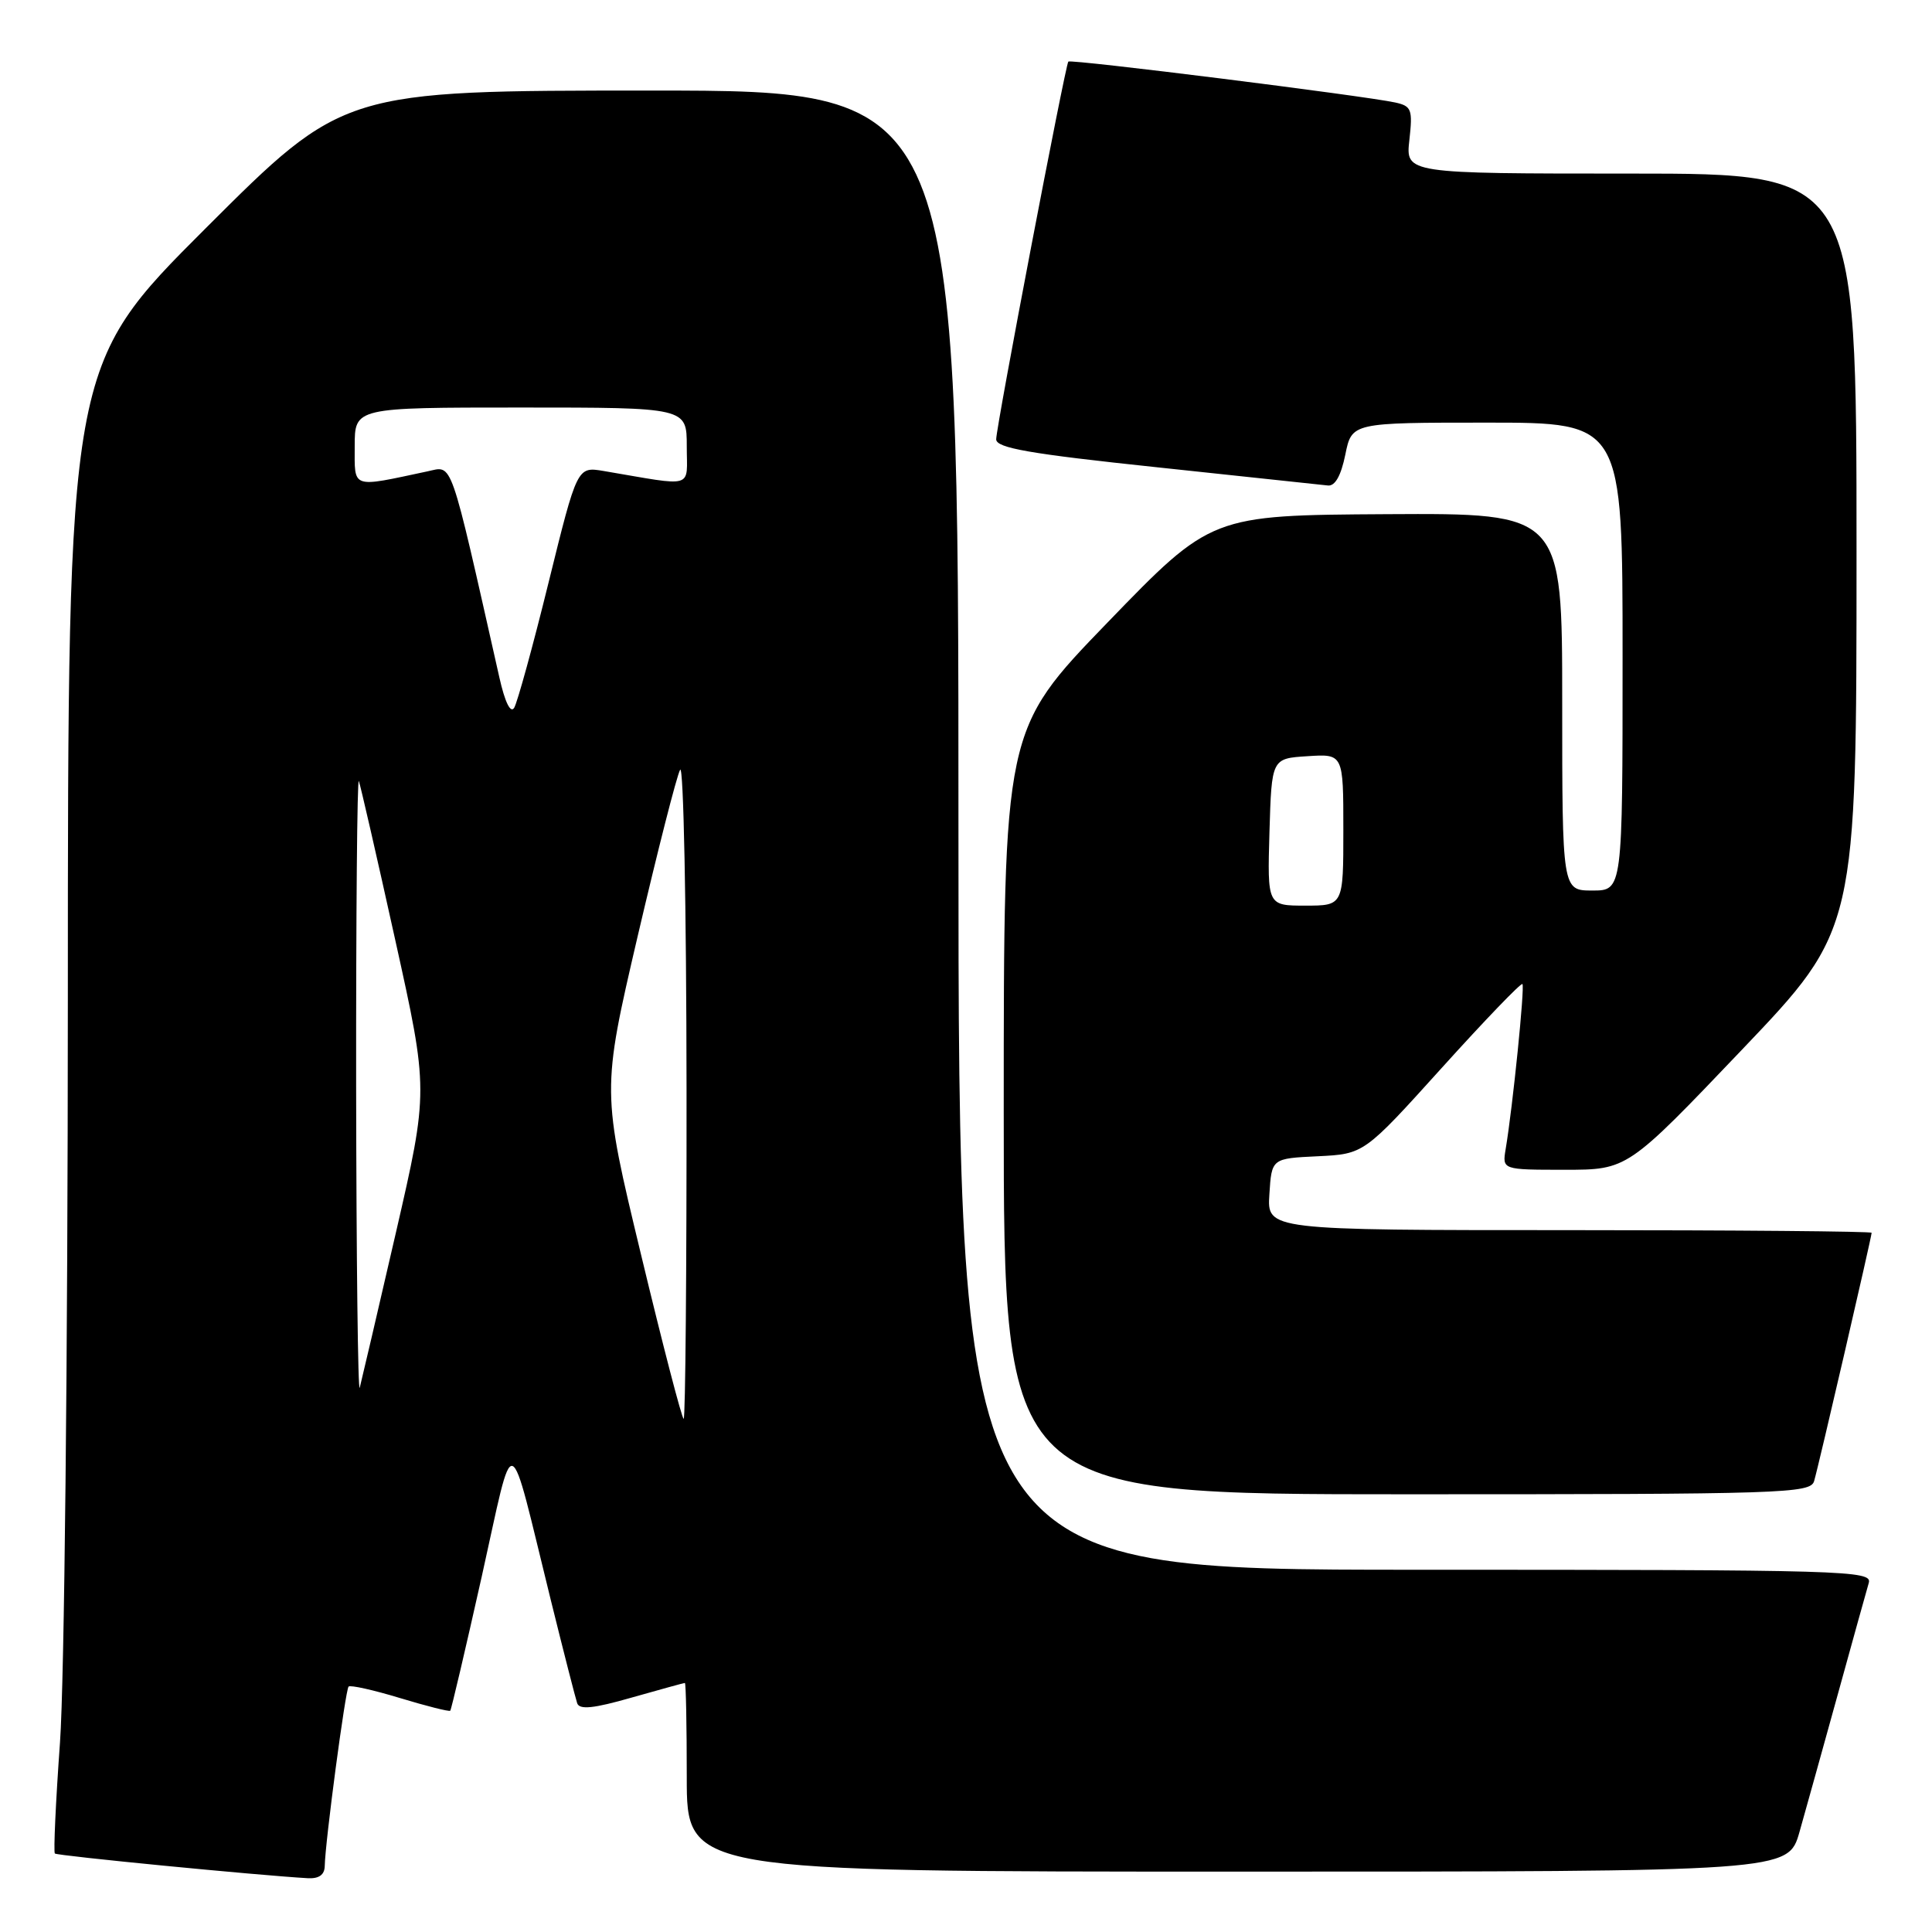 <?xml version="1.0" encoding="UTF-8" standalone="no"?>
<!DOCTYPE svg PUBLIC "-//W3C//DTD SVG 1.1//EN" "http://www.w3.org/Graphics/SVG/1.1/DTD/svg11.dtd" >
<svg xmlns="http://www.w3.org/2000/svg" xmlns:xlink="http://www.w3.org/1999/xlink" version="1.1" viewBox="0 0 256 256">
 <g >
 <path fill="currentColor"
d=" M 43.03 247.25 C 43.09 244.06 45.77 223.90 46.19 223.48 C 46.42 223.25 49.48 223.93 53.00 225.00 C 56.52 226.07 59.51 226.82 59.66 226.68 C 59.80 226.54 61.67 218.56 63.82 208.96 C 68.27 189.02 67.22 188.67 72.98 212.00 C 74.68 218.88 76.26 225.04 76.48 225.69 C 76.79 226.58 78.67 226.38 83.69 224.94 C 87.43 223.88 90.61 223.00 90.75 223.00 C 90.89 223.00 91.00 228.62 91.00 235.50 C 91.00 248.00 91.00 248.00 163.97 248.00 C 236.94 248.00 236.94 248.00 238.44 242.75 C 239.26 239.86 241.54 231.65 243.52 224.50 C 245.49 217.35 247.34 210.71 247.62 209.75 C 248.11 208.10 244.78 208.00 187.57 208.00 C 127.00 208.00 127.00 208.00 127.00 110.00 C 127.00 12.00 127.00 12.00 86.26 12.00 C 45.52 12.00 45.52 12.00 27.26 30.24 C 9.00 48.48 9.00 48.48 8.99 132.49 C 8.98 180.08 8.53 222.73 7.95 230.88 C 7.38 238.78 7.08 245.41 7.27 245.60 C 7.57 245.90 34.13 248.49 40.75 248.87 C 42.26 248.96 43.01 248.43 43.03 247.25 Z  M 240.38 196.25 C 240.97 194.27 248.00 163.90 248.00 163.35 C 248.00 163.16 229.98 163.00 207.95 163.00 C 167.89 163.00 167.89 163.00 168.20 158.25 C 168.50 153.50 168.50 153.50 174.62 153.21 C 180.74 152.91 180.74 152.91 191.06 141.48 C 196.74 135.19 201.54 130.20 201.73 130.39 C 202.06 130.73 200.45 146.64 199.51 152.25 C 199.05 155.00 199.05 155.00 207.35 155.00 C 215.65 155.00 215.65 155.00 230.82 139.09 C 246.00 123.17 246.00 123.17 246.00 73.09 C 246.00 23.00 246.00 23.00 216.12 23.00 C 186.25 23.00 186.25 23.00 186.75 18.55 C 187.20 14.49 187.04 14.06 184.87 13.58 C 180.71 12.68 141.85 7.81 141.56 8.16 C 141.15 8.67 132.00 56.54 132.00 58.21 C 132.00 59.36 136.39 60.13 153.25 61.91 C 164.94 63.15 175.15 64.24 175.95 64.33 C 176.90 64.44 177.69 63.04 178.26 60.25 C 179.12 56.00 179.12 56.00 197.06 56.00 C 215.00 56.00 215.00 56.00 215.00 87.00 C 215.00 118.00 215.00 118.00 211.00 118.00 C 207.00 118.00 207.00 118.00 207.00 93.00 C 207.00 68.00 207.00 68.00 183.75 68.13 C 160.50 68.27 160.50 68.27 146.75 82.49 C 133.00 96.71 133.00 96.71 133.00 147.35 C 133.00 198.00 133.00 198.00 186.43 198.00 C 236.46 198.00 239.90 197.89 240.38 196.25 Z  M 84.95 166.28 C 79.72 144.56 79.72 144.56 84.50 124.03 C 87.14 112.74 89.66 102.83 90.12 102.00 C 90.57 101.17 90.95 120.19 90.97 144.25 C 90.99 168.31 90.82 188.00 90.59 188.00 C 90.36 188.00 87.82 178.23 84.95 166.28 Z  M 47.19 144.00 C 47.17 121.17 47.33 102.95 47.55 103.50 C 47.76 104.05 49.93 113.50 52.36 124.50 C 56.79 144.50 56.79 144.50 52.45 163.37 C 50.06 173.75 47.90 182.98 47.67 183.87 C 47.43 184.77 47.22 166.82 47.19 144.00 Z  M 66.17 89.77 C 59.49 60.15 60.05 61.74 56.63 62.46 C 46.45 64.63 47.00 64.82 47.00 59.13 C 47.00 54.00 47.00 54.00 69.00 54.00 C 91.00 54.00 91.00 54.00 91.00 59.13 C 91.00 64.85 92.22 64.48 79.99 62.41 C 76.48 61.82 76.48 61.82 72.69 77.18 C 70.61 85.63 68.55 93.10 68.13 93.79 C 67.65 94.57 66.90 93.03 66.17 89.77 Z  M 168.21 110.25 C 168.50 100.50 168.50 100.50 173.25 100.20 C 178.00 99.89 178.00 99.89 178.00 109.95 C 178.00 120.00 178.00 120.00 172.96 120.00 C 167.93 120.00 167.93 120.00 168.21 110.25 Z "/>
</g>
</svg>